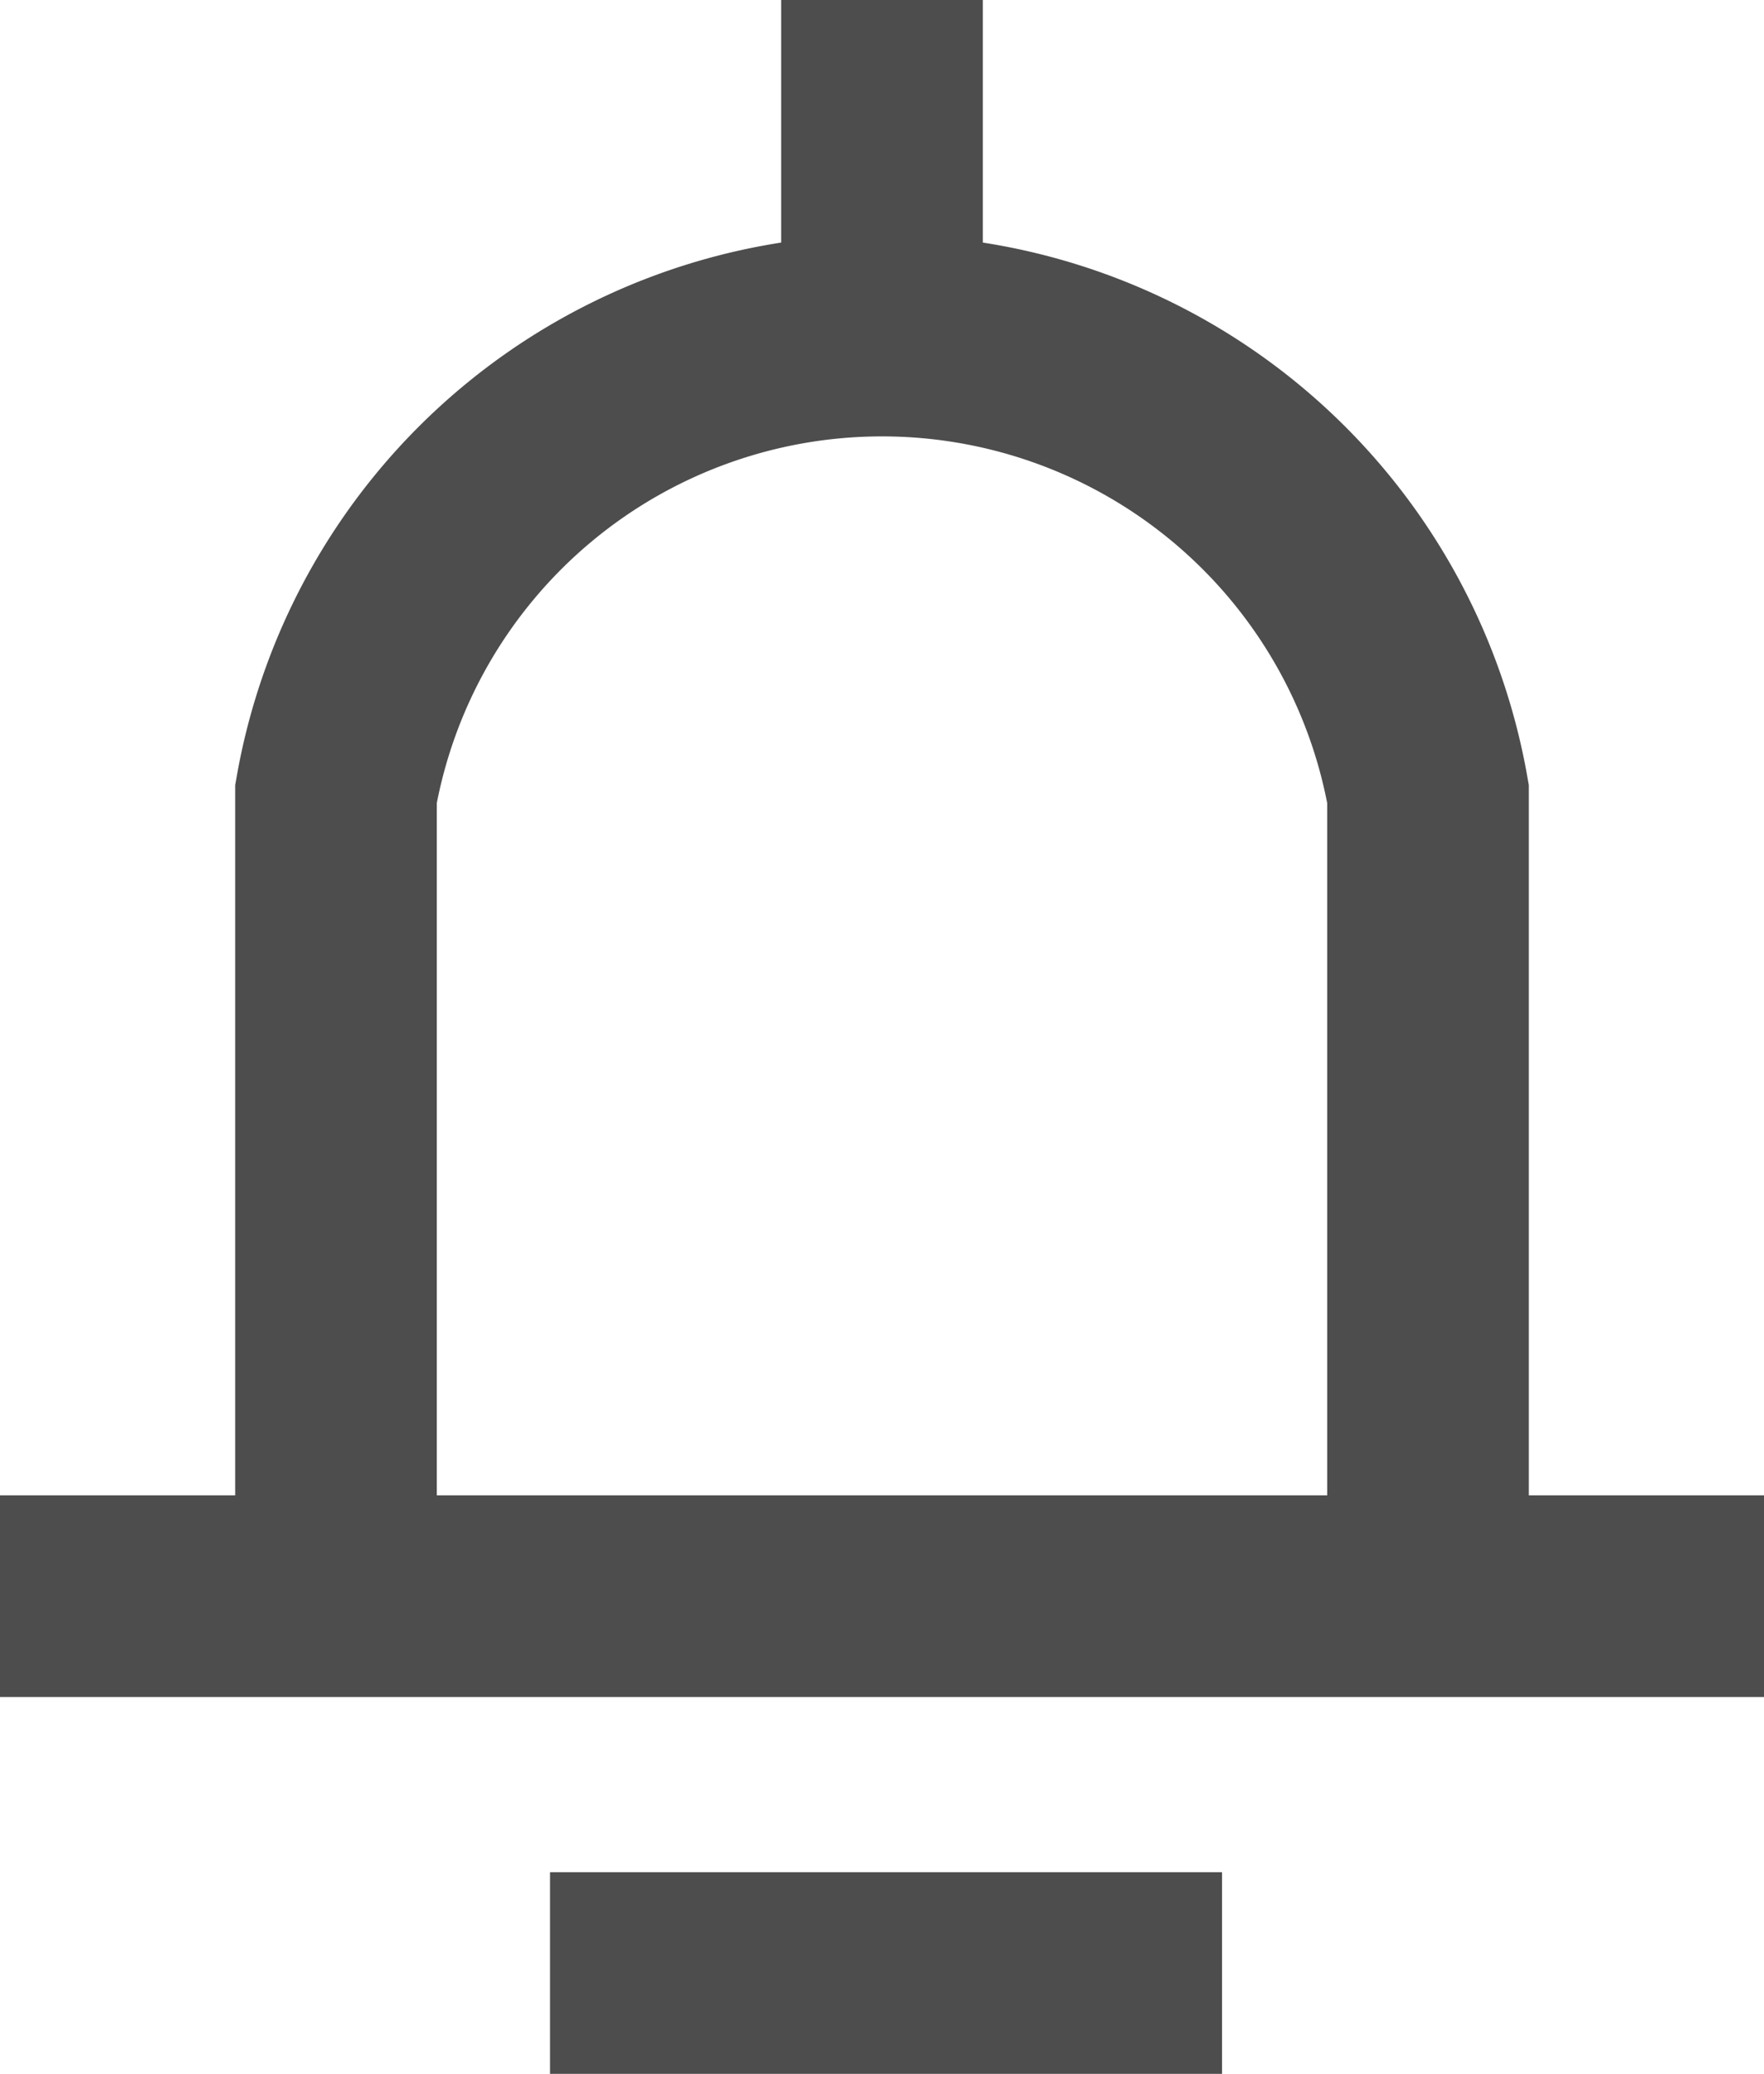<svg xmlns="http://www.w3.org/2000/svg" width="10.5" height="12.343" viewBox="0 0 10.5 12.343">
  <g id="Icon_Notice_Default" transform="translate(-3.5 -2.065)">
    <g id="Icon" transform="translate(3 1)">
      <line id="선_1" data-name="선 1" x1="10.5" transform="translate(0.5 10.565)" fill="none" stroke="#4d4d4d" stroke-miterlimit="10" stroke-width="1.2"/>
      <path id="패스_9" data-name="패스 9" d="M457.645,411.027v-4.689a3.3,3.3,0,0,1,6.5,0v4.689" transform="translate(-455.145 -400.548)" fill="none" stroke="#4d4d4d" stroke-miterlimit="10" stroke-width="1.2"/>
      <line id="선_2" data-name="선 2" y2="2" transform="translate(5.75 1.065)" fill="none" stroke="#4d4d4d" stroke-miterlimit="10" stroke-width="1.2"/>
      <line id="선_3" data-name="선 3" x2="4" transform="translate(3.774 12.808)" fill="none" stroke="#4d4d4d" stroke-miterlimit="10" stroke-width="1.2"/>
    </g>
  </g>
</svg>

